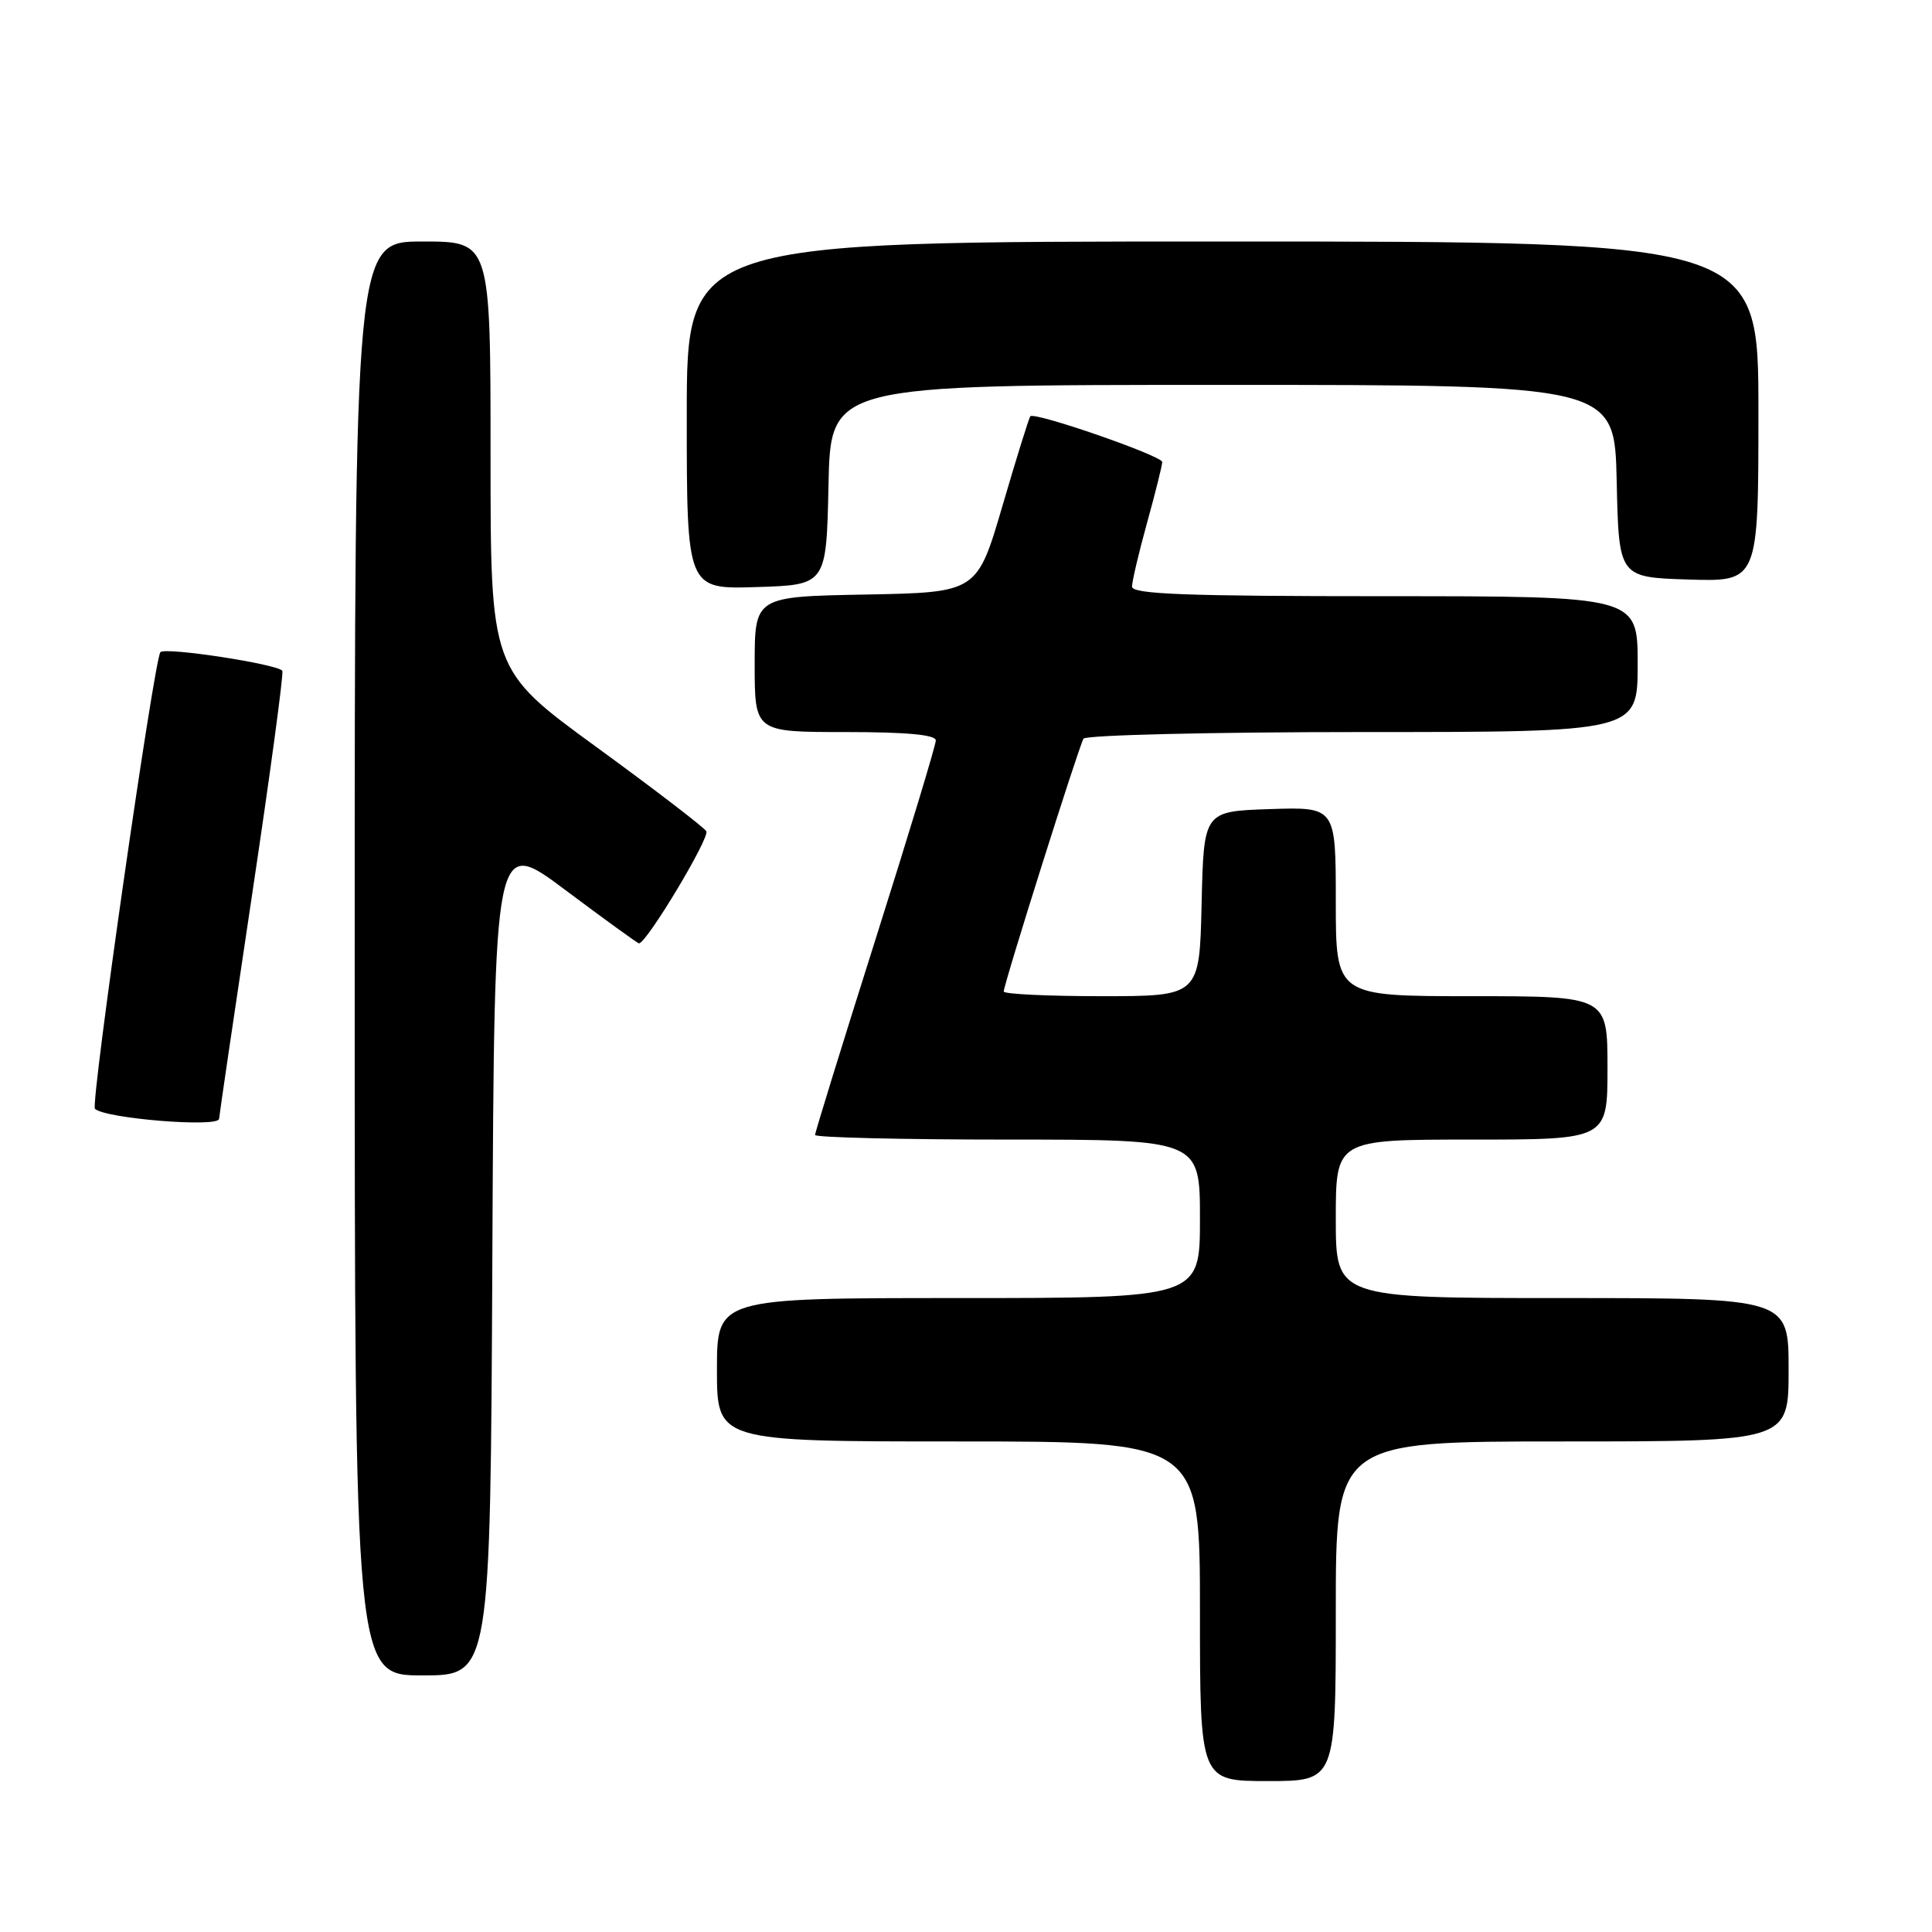 <?xml version="1.0" encoding="UTF-8" standalone="no"?>
<!DOCTYPE svg PUBLIC "-//W3C//DTD SVG 1.1//EN" "http://www.w3.org/Graphics/SVG/1.1/DTD/svg11.dtd" >
<svg xmlns="http://www.w3.org/2000/svg" xmlns:xlink="http://www.w3.org/1999/xlink" version="1.1" viewBox="0 0 256 256">
 <g >
 <path fill="currentColor"
d=" M 177.00 213.50 C 177.00 191.00 177.00 191.00 207.00 191.00 C 237.00 191.00 237.00 191.00 237.00 181.50 C 237.00 172.00 237.00 172.00 207.00 172.00 C 177.00 172.00 177.00 172.00 177.00 161.50 C 177.00 151.00 177.00 151.00 195.00 151.00 C 213.00 151.00 213.00 151.00 213.00 141.50 C 213.00 132.00 213.00 132.00 195.00 132.00 C 177.00 132.00 177.00 132.00 177.00 119.46 C 177.00 106.92 177.00 106.92 168.25 107.21 C 159.50 107.50 159.50 107.50 159.22 119.75 C 158.94 132.00 158.94 132.00 145.97 132.00 C 138.84 132.00 133.00 131.72 133.00 131.38 C 133.00 130.42 142.95 98.88 143.57 97.88 C 143.87 97.40 160.52 97.00 180.56 97.00 C 217.00 97.00 217.00 97.00 217.00 88.00 C 217.00 79.00 217.00 79.00 183.50 79.00 C 157.08 79.00 150.00 78.73 150.00 77.73 C 150.00 77.03 150.90 73.21 152.00 69.24 C 153.10 65.27 154.00 61.66 154.00 61.22 C 154.00 60.40 137.11 54.54 136.52 55.16 C 136.35 55.35 134.69 60.67 132.84 67.00 C 129.47 78.50 129.47 78.50 114.73 78.78 C 100.00 79.05 100.00 79.05 100.00 88.03 C 100.00 97.00 100.00 97.00 112.00 97.00 C 120.15 97.00 124.00 97.36 124.00 98.11 C 124.00 98.73 120.40 110.60 116.00 124.50 C 111.60 138.40 108.00 150.05 108.00 150.39 C 108.00 150.72 119.47 151.00 133.50 151.00 C 159.00 151.00 159.00 151.00 159.00 161.50 C 159.00 172.00 159.00 172.00 127.00 172.00 C 95.00 172.00 95.00 172.00 95.00 181.50 C 95.00 191.00 95.00 191.00 127.00 191.00 C 159.00 191.00 159.00 191.00 159.00 213.50 C 159.00 236.00 159.00 236.00 168.00 236.00 C 177.00 236.00 177.00 236.00 177.00 213.50 Z  M 65.24 166.44 C 65.50 110.88 65.50 110.88 74.92 117.94 C 80.11 121.82 84.49 125.00 84.67 125.00 C 85.67 125.00 94.10 110.97 93.59 110.14 C 93.25 109.60 86.68 104.56 78.99 98.96 C 65.00 88.76 65.00 88.76 65.00 60.38 C 65.00 32.00 65.00 32.00 56.00 32.00 C 47.00 32.00 47.00 32.00 47.00 127.00 C 47.00 222.00 47.00 222.00 55.99 222.00 C 64.98 222.00 64.98 222.00 65.24 166.44 Z  M 29.03 148.25 C 29.05 147.84 31.02 134.45 33.41 118.50 C 35.80 102.55 37.60 89.23 37.41 88.89 C 36.90 88.02 21.95 85.72 21.26 86.41 C 20.44 87.22 11.97 146.30 12.58 146.92 C 13.88 148.21 28.98 149.44 29.03 148.25 Z  M 109.78 64.25 C 110.06 51.00 110.06 51.00 162.00 51.00 C 213.94 51.00 213.94 51.00 214.22 63.75 C 214.50 76.50 214.50 76.50 223.75 76.79 C 233.00 77.08 233.00 77.08 233.00 54.54 C 233.00 32.00 233.00 32.00 162.00 32.00 C 91.00 32.00 91.00 32.00 91.00 55.04 C 91.00 78.08 91.00 78.08 100.25 77.79 C 109.50 77.50 109.50 77.50 109.78 64.25 Z "/>
</g>
</svg>